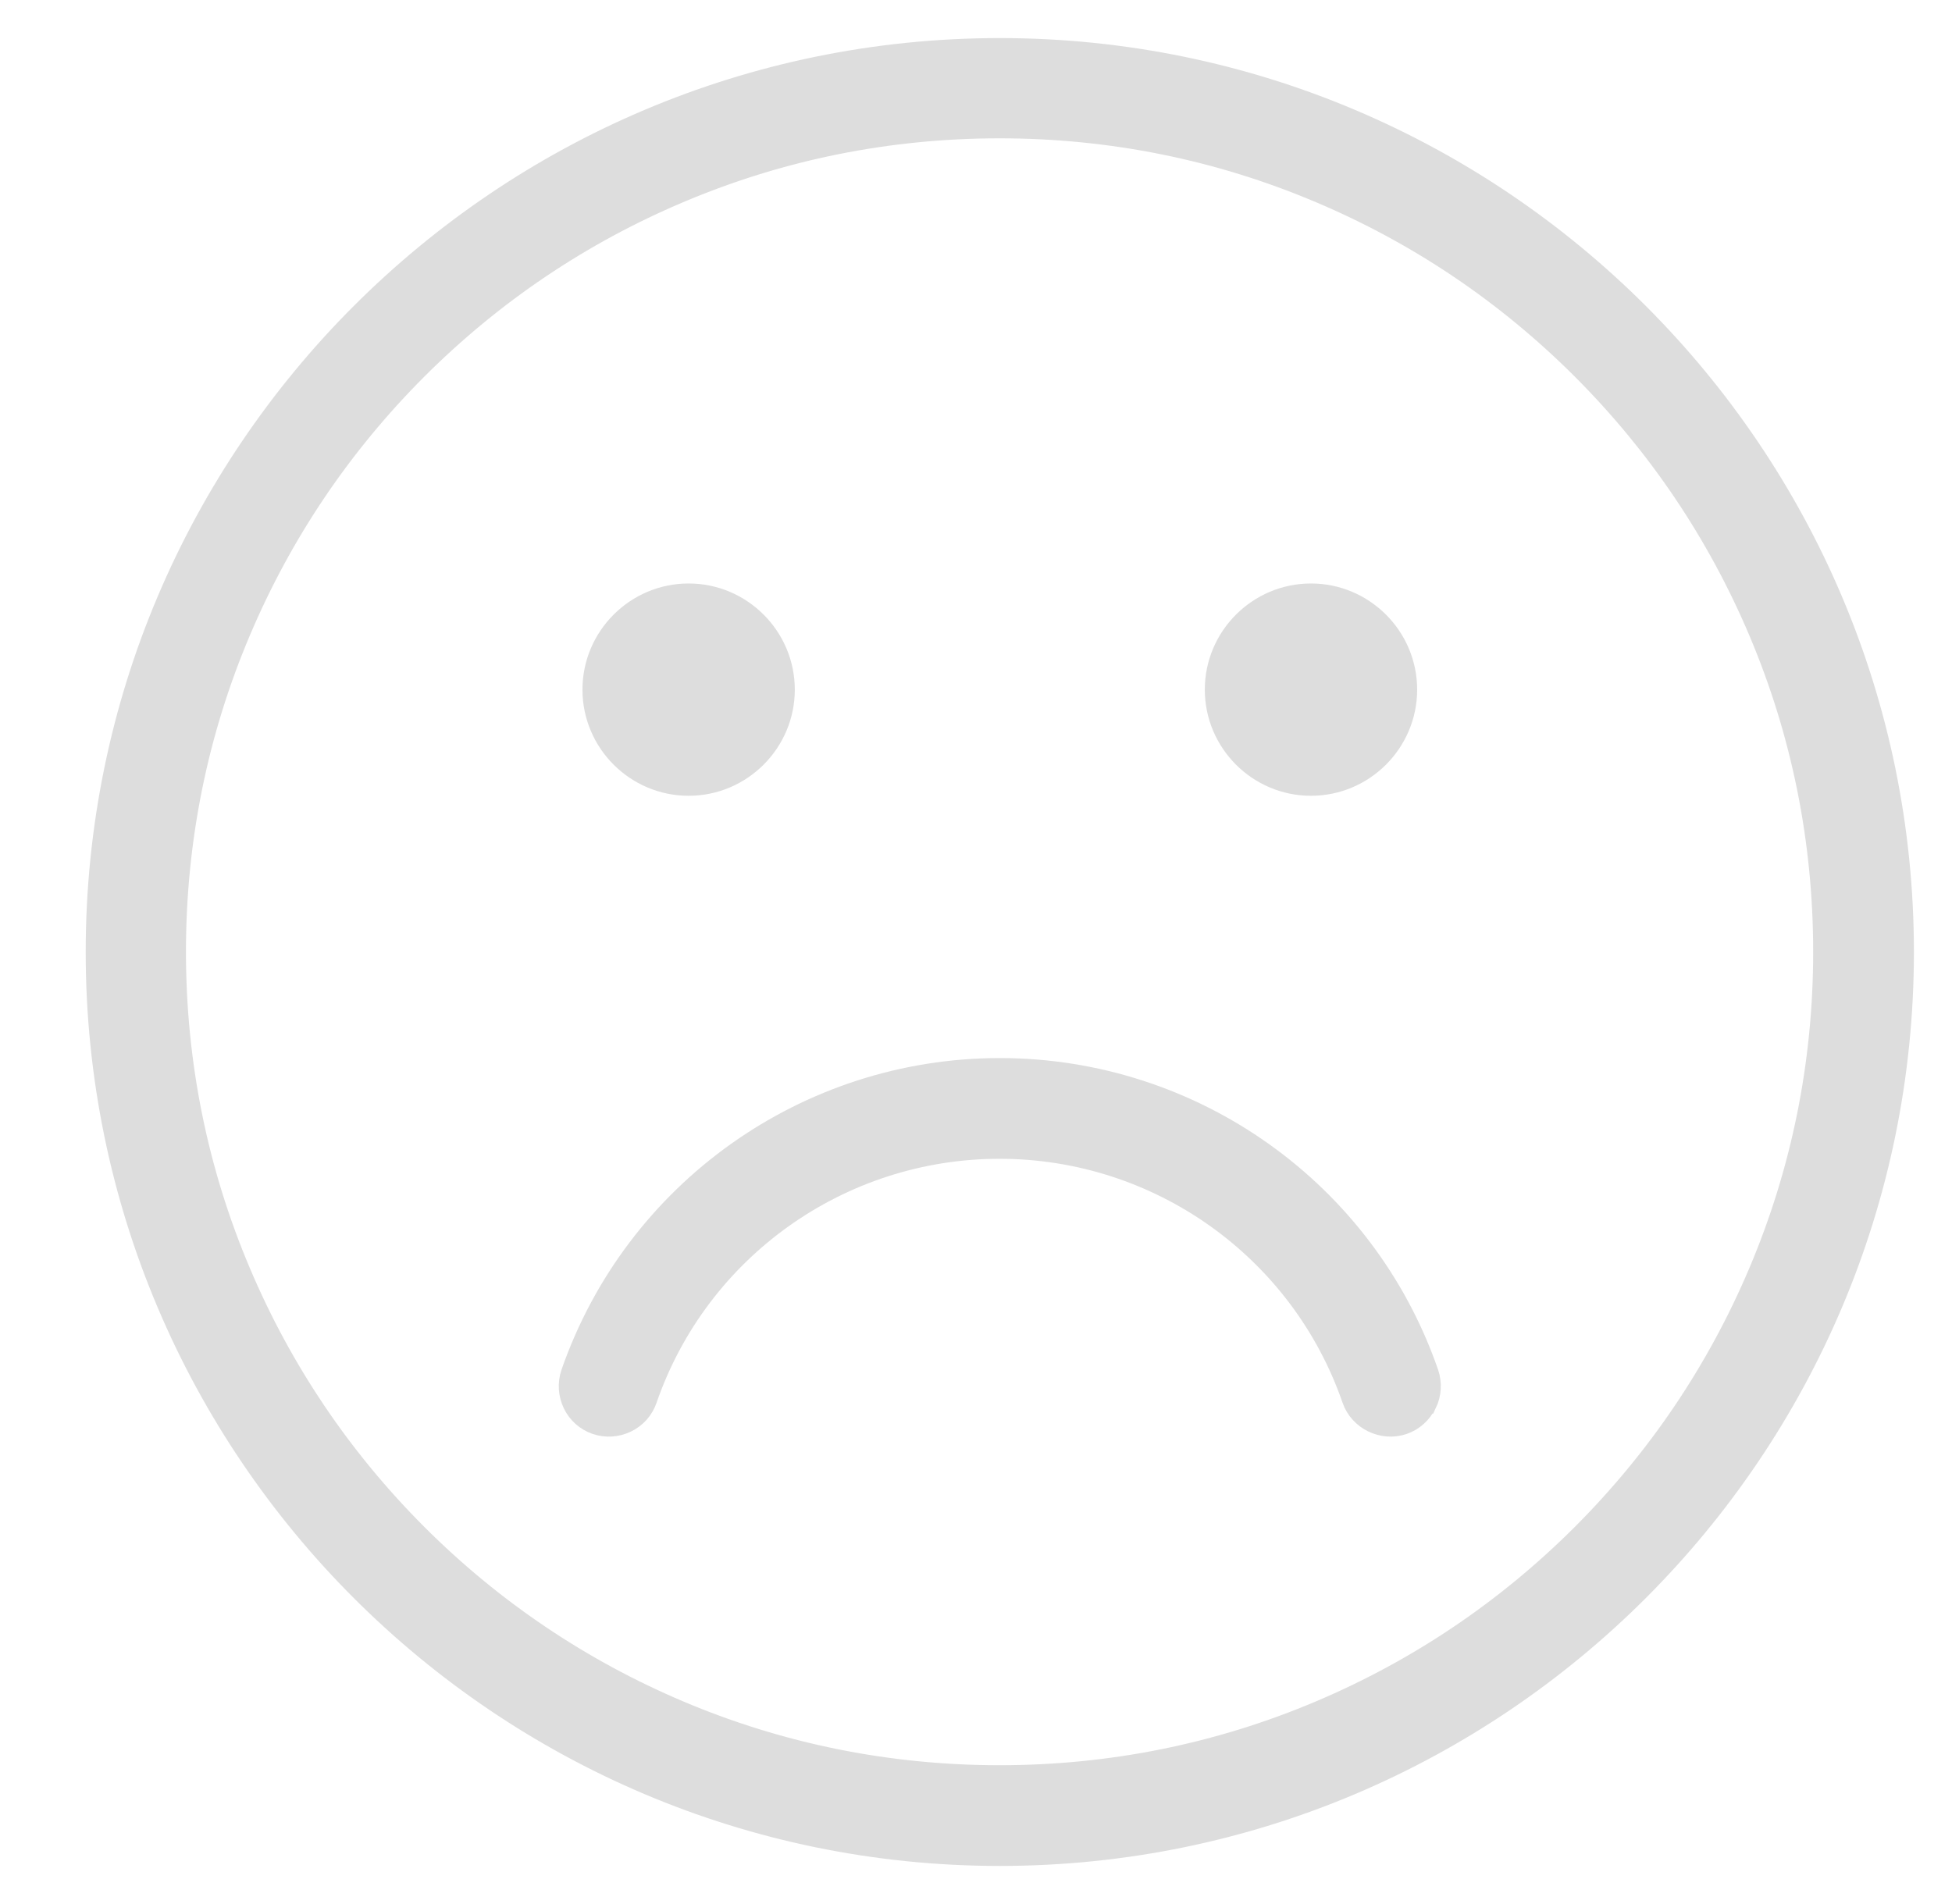 <svg width="41" height="40" viewBox="0 0 41 40" fill="none" xmlns="http://www.w3.org/2000/svg">
<g id="icon - no data" clip-path="url(#clip0_1165_31334)">
<g id="Group 29117">
<path id="Vector" d="M21 1C10.522 1 2 9.522 2 20C2 30.478 10.522 39 21 39C31.478 39 40 30.478 40 20C40 9.522 31.478 1 21 1ZM33.219 32.219C31.63 33.807 29.782 35.053 27.722 35.926C25.594 36.828 23.329 37.284 20.995 37.284C18.661 37.284 16.396 36.828 14.268 35.926C12.209 35.053 10.36 33.807 8.771 32.219C7.183 30.63 5.937 28.782 5.065 26.722C4.162 24.594 3.706 22.329 3.706 19.995C3.706 17.661 4.162 15.396 5.065 13.268C5.937 11.209 7.183 9.36 8.771 7.771C10.36 6.183 12.209 4.937 14.268 4.065C16.396 3.162 18.661 2.706 20.995 2.706C23.329 2.706 25.594 3.162 27.722 4.065C29.782 4.937 31.63 6.183 33.219 7.771C34.807 9.36 36.053 11.209 36.926 13.268C37.828 15.396 38.284 17.661 38.284 19.995C38.284 22.329 37.828 24.594 36.926 26.722C36.053 28.782 34.807 30.63 33.219 32.219Z" fill="#DDDDDD" stroke="#DDDDDD" stroke-width="0.4"/>
<path id="Vector_2" d="M29.977 29.498C30.076 29.292 30.09 29.057 30.017 28.841C28.688 25.002 25.064 22.428 21 22.428C16.935 22.428 13.316 25.007 11.983 28.841C11.909 29.057 11.924 29.292 12.022 29.498C12.12 29.704 12.296 29.861 12.512 29.935C12.728 30.008 12.958 29.993 13.164 29.895C13.37 29.797 13.527 29.621 13.601 29.405C14.689 26.257 17.66 24.144 20.995 24.144C24.329 24.144 27.3 26.257 28.389 29.405C28.541 29.846 29.041 30.087 29.482 29.935C29.698 29.861 29.87 29.704 29.973 29.498H29.977Z" fill="#DDDDDD" stroke="#DDDDDD" stroke-width="0.4"/>
<path id="Vector_3" d="M14.464 12.458C13.346 12.458 12.434 13.37 12.434 14.488C12.434 15.606 13.346 16.518 14.464 16.518C15.582 16.518 16.494 15.606 16.494 14.488C16.494 13.37 15.582 12.458 14.464 12.458Z" fill="#DDDDDD" stroke="#DDDDDD" stroke-width="0.4"/>
<path id="Vector_4" d="M27.536 12.458C26.418 12.458 25.506 13.37 25.506 14.488C25.506 15.606 26.418 16.518 27.536 16.518C28.654 16.518 29.566 15.606 29.566 14.488C29.566 13.37 28.654 12.458 27.536 12.458Z" fill="#DDDDDD" stroke="#DDDDDD" stroke-width="0.4"/>
</g>
</g>
<defs>
<clipPath id="clip0_1165_31334">
<rect width="40" height="40" fill="white" transform="translate(0.5)"/>
</clipPath>
</defs>
</svg>
